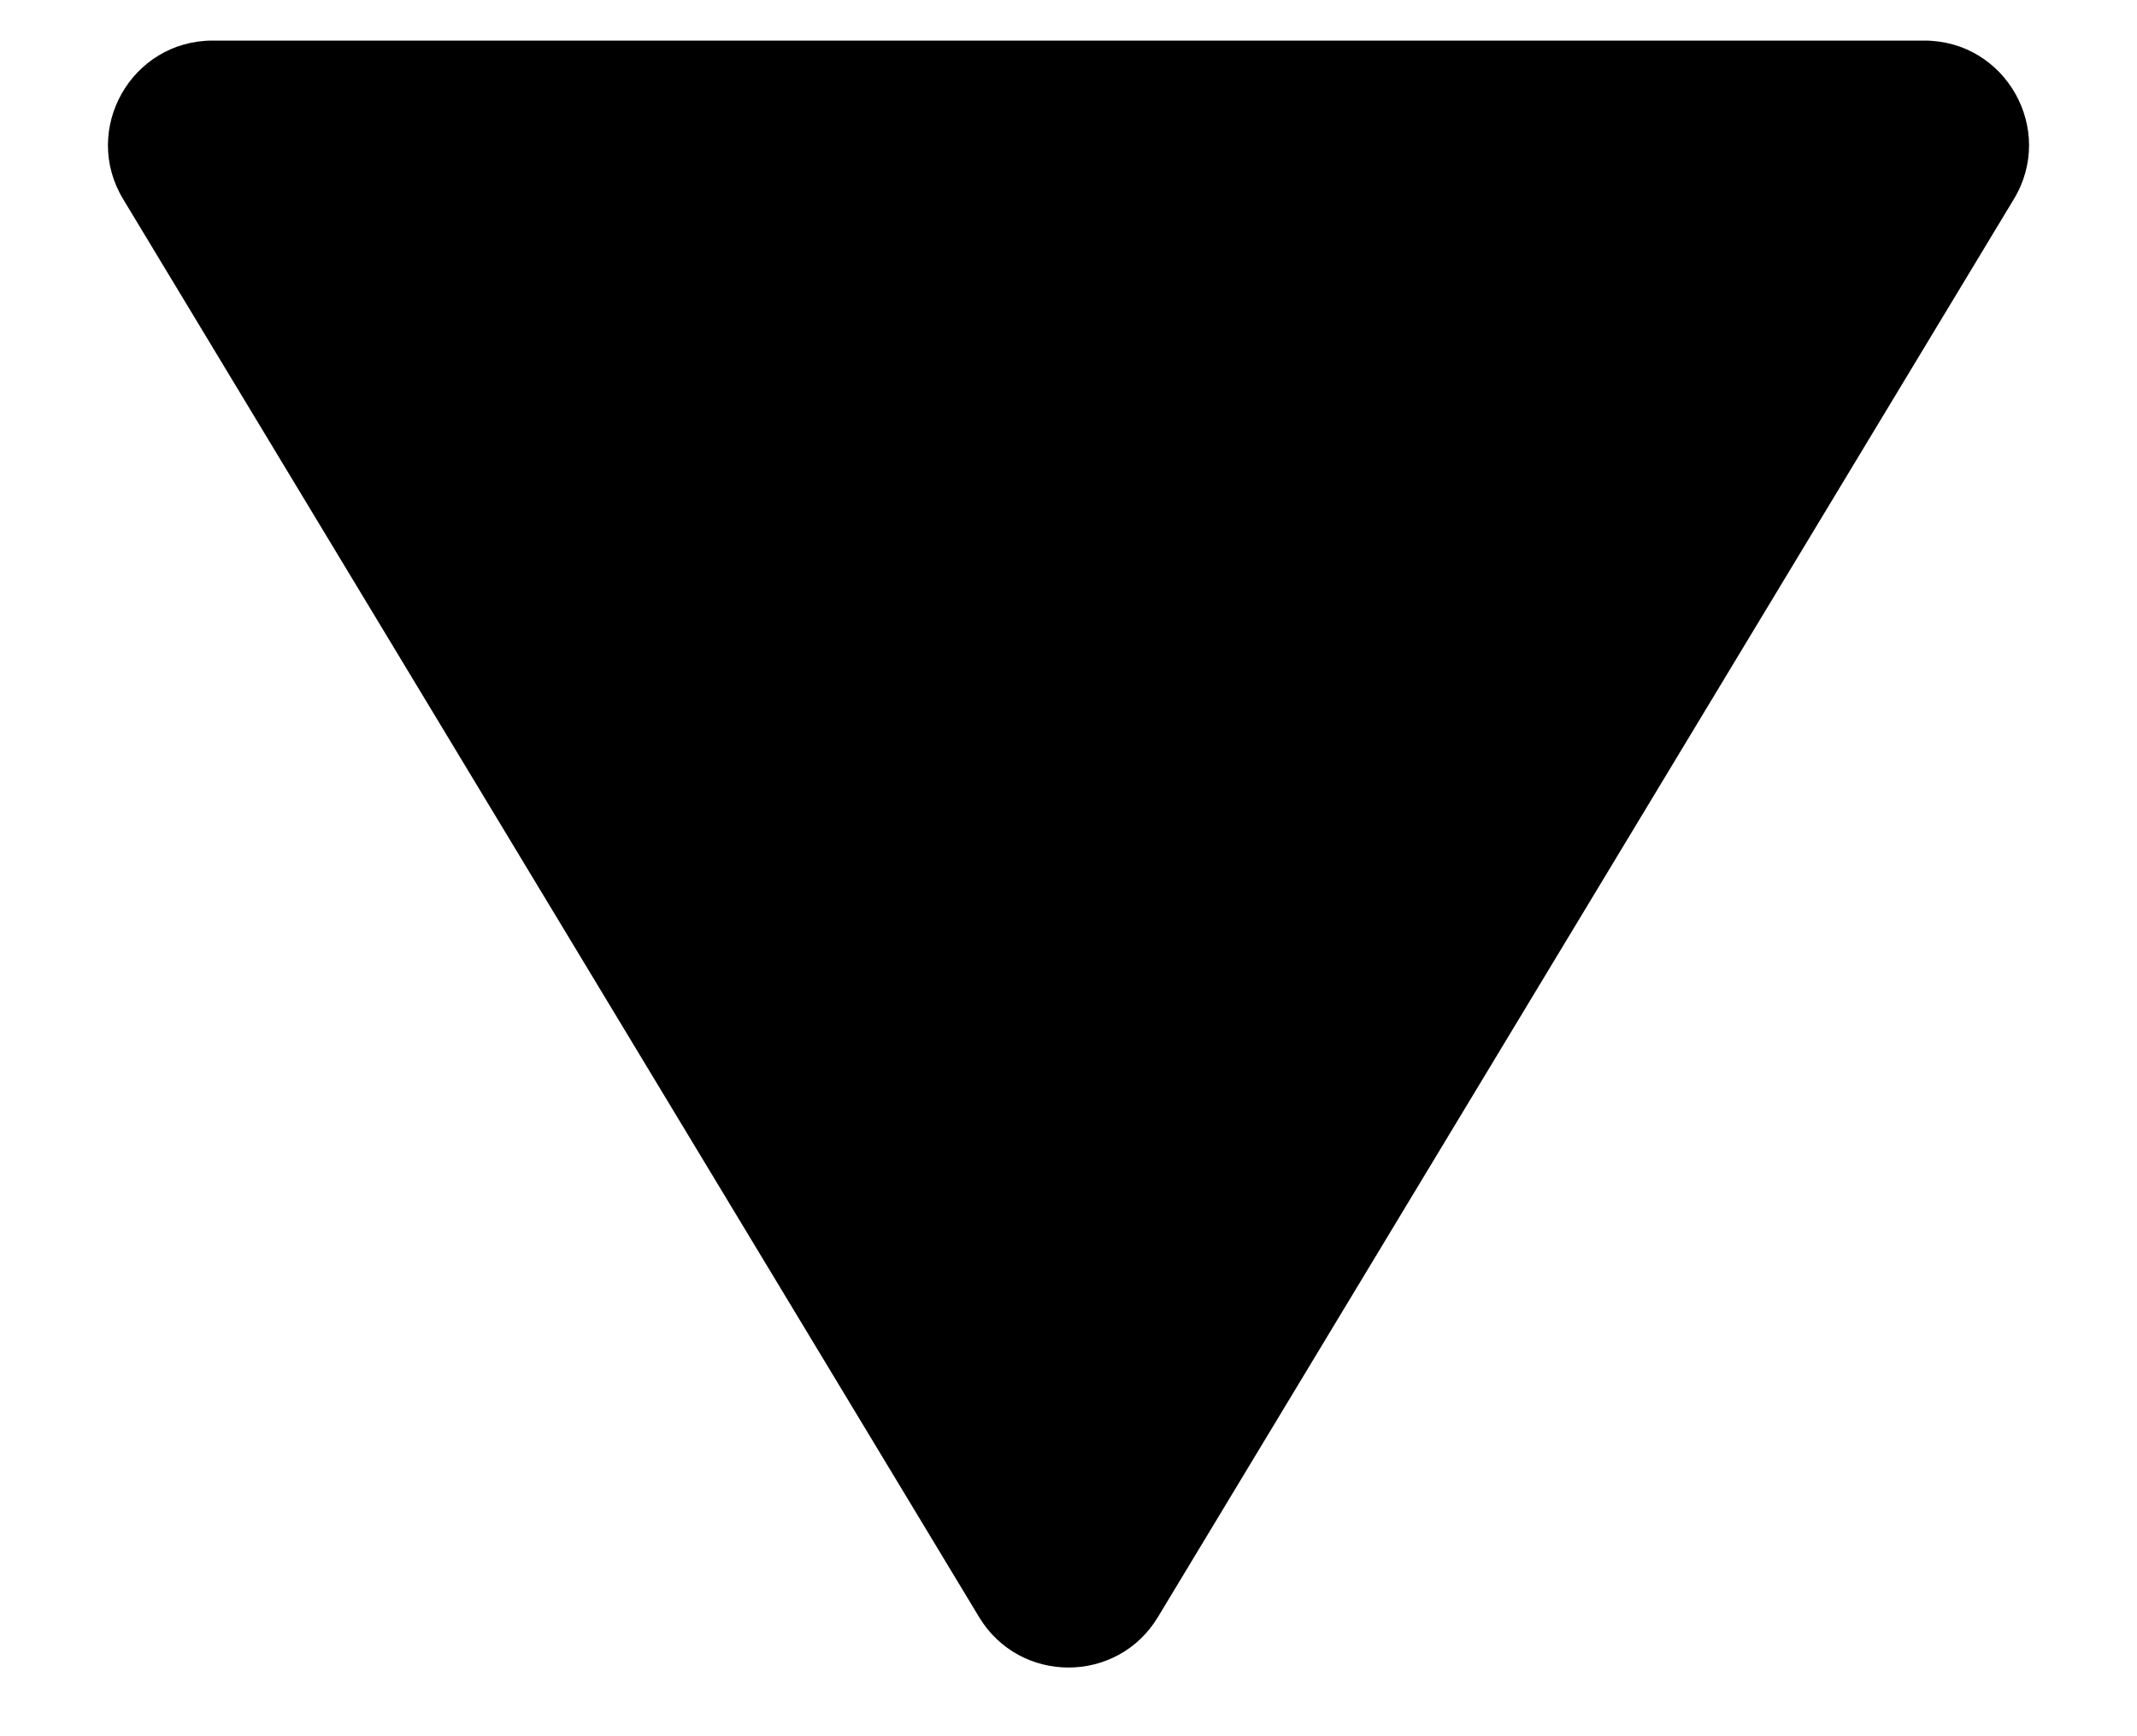<?xml version="1.0" encoding="UTF-8" standalone="no"?><svg width='16' height='13' viewBox='0 0 16 13' fill='none' xmlns='http://www.w3.org/2000/svg'>
<path d='M8.67 12.107C8.366 12.612 7.634 12.612 7.33 12.107L0.922 1.491C0.607 0.97 0.983 0.304 1.592 0.304L14.408 0.304C15.017 0.304 15.393 0.97 15.078 1.491L8.67 12.107Z' fill='black'/>
</svg>
